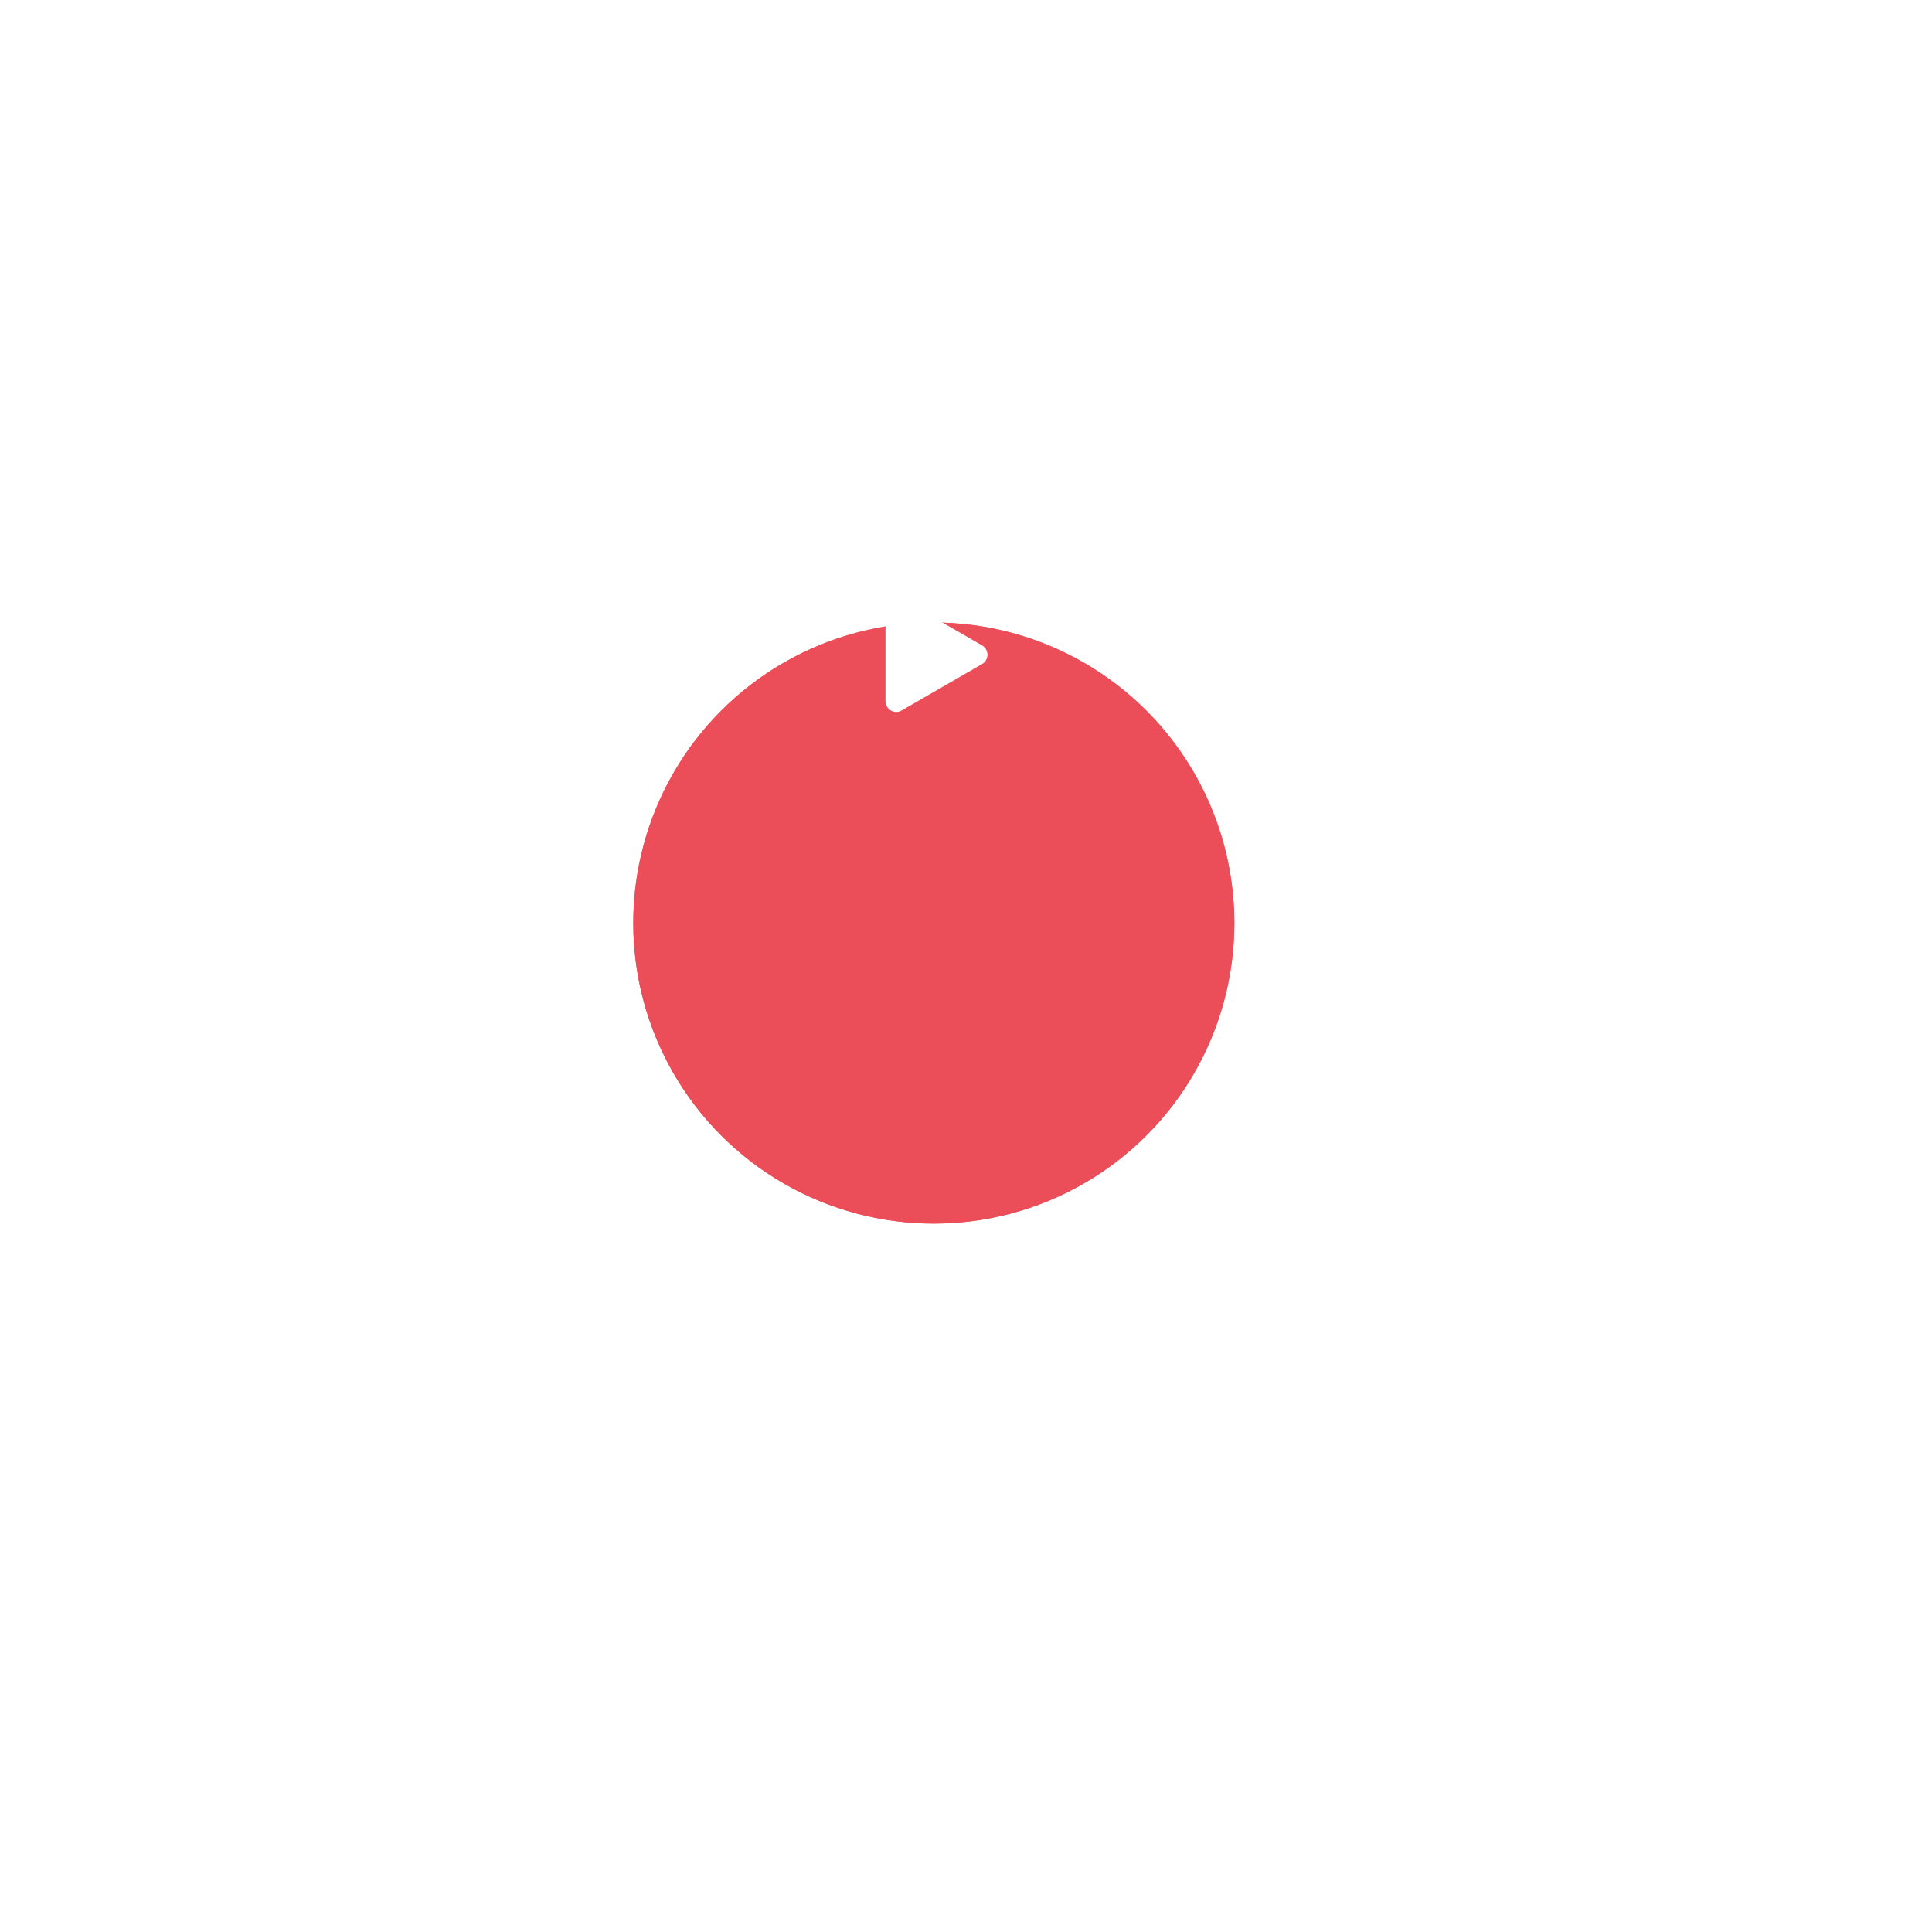 <svg width="180" height="180" viewBox="0 0 180 180" fill="none" xmlns="http://www.w3.org/2000/svg">
<g filter="url(#filter0_di_141_1185)">
<circle cx="86" cy="52" r="28" fill="#EB4E59"/>
<circle cx="86" cy="52" r="28" fill="url(#paint0_radial_141_1185)" fill-opacity="0.7"/>
<circle cx="86" cy="52" r="28" fill="#EB4E59"/>
</g>
<g filter="url(#filter1_d_141_1185)">
<path d="M91.5 52.134C92.167 52.519 92.167 53.481 91.5 53.866L84 58.196C83.333 58.581 82.5 58.1 82.5 57.33L82.5 48.67C82.5 47.9 83.333 47.419 84 47.804L91.5 52.134Z" fill="white"/>
</g>
<defs>
<filter id="filter0_di_141_1185" x="0" y="0" width="180" height="180" filterUnits="userSpaceOnUse" color-interpolation-filters="sRGB">
<feFlood flood-opacity="0" result="BackgroundImageFix"/>
<feColorMatrix in="SourceAlpha" type="matrix" values="0 0 0 0 0 0 0 0 0 0 0 0 0 0 0 0 0 0 127 0" result="hardAlpha"/>
<feOffset dx="4" dy="38"/>
<feGaussianBlur stdDeviation="31"/>
<feColorMatrix type="matrix" values="0 0 0 0 0.843 0 0 0 0 0.282 0 0 0 0 0.318 0 0 0 0.38 0"/>
<feBlend mode="normal" in2="BackgroundImageFix" result="effect1_dropShadow_141_1185"/>
<feBlend mode="normal" in="SourceGraphic" in2="effect1_dropShadow_141_1185" result="shape"/>
<feColorMatrix in="SourceAlpha" type="matrix" values="0 0 0 0 0 0 0 0 0 0 0 0 0 0 0 0 0 0 127 0" result="hardAlpha"/>
<feOffset dx="-3" dy="-4"/>
<feGaussianBlur stdDeviation="3.5"/>
<feComposite in2="hardAlpha" operator="arithmetic" k2="-1" k3="1"/>
<feColorMatrix type="matrix" values="0 0 0 0 1 0 0 0 0 1 0 0 0 0 1 0 0 0 0.15 0"/>
<feBlend mode="normal" in2="shape" result="effect2_innerShadow_141_1185"/>
</filter>
<filter id="filter1_d_141_1185" x="67.5" y="40.668" width="39.5" height="40.663" filterUnits="userSpaceOnUse" color-interpolation-filters="sRGB">
<feFlood flood-opacity="0" result="BackgroundImageFix"/>
<feColorMatrix in="SourceAlpha" type="matrix" values="0 0 0 0 0 0 0 0 0 0 0 0 0 0 0 0 0 0 127 0" result="hardAlpha"/>
<feOffset dy="8"/>
<feGaussianBlur stdDeviation="7.5"/>
<feColorMatrix type="matrix" values="0 0 0 0 0.992 0 0 0 0 0.773 0 0 0 0 0.369 0 0 0 0.2 0"/>
<feBlend mode="normal" in2="BackgroundImageFix" result="effect1_dropShadow_141_1185"/>
<feBlend mode="normal" in="SourceGraphic" in2="effect1_dropShadow_141_1185" result="shape"/>
</filter>
<radialGradient id="paint0_radial_141_1185" cx="0" cy="0" r="1" gradientUnits="userSpaceOnUse" gradientTransform="translate(72.778 35.667) rotate(51.044) scale(47.009 47.009)">
<stop stop-color="white" stop-opacity="0.59"/>
<stop offset="0.698" stop-color="white" stop-opacity="0"/>
<stop offset="1" stop-color="white" stop-opacity="0"/>
</radialGradient>
</defs>
</svg>
